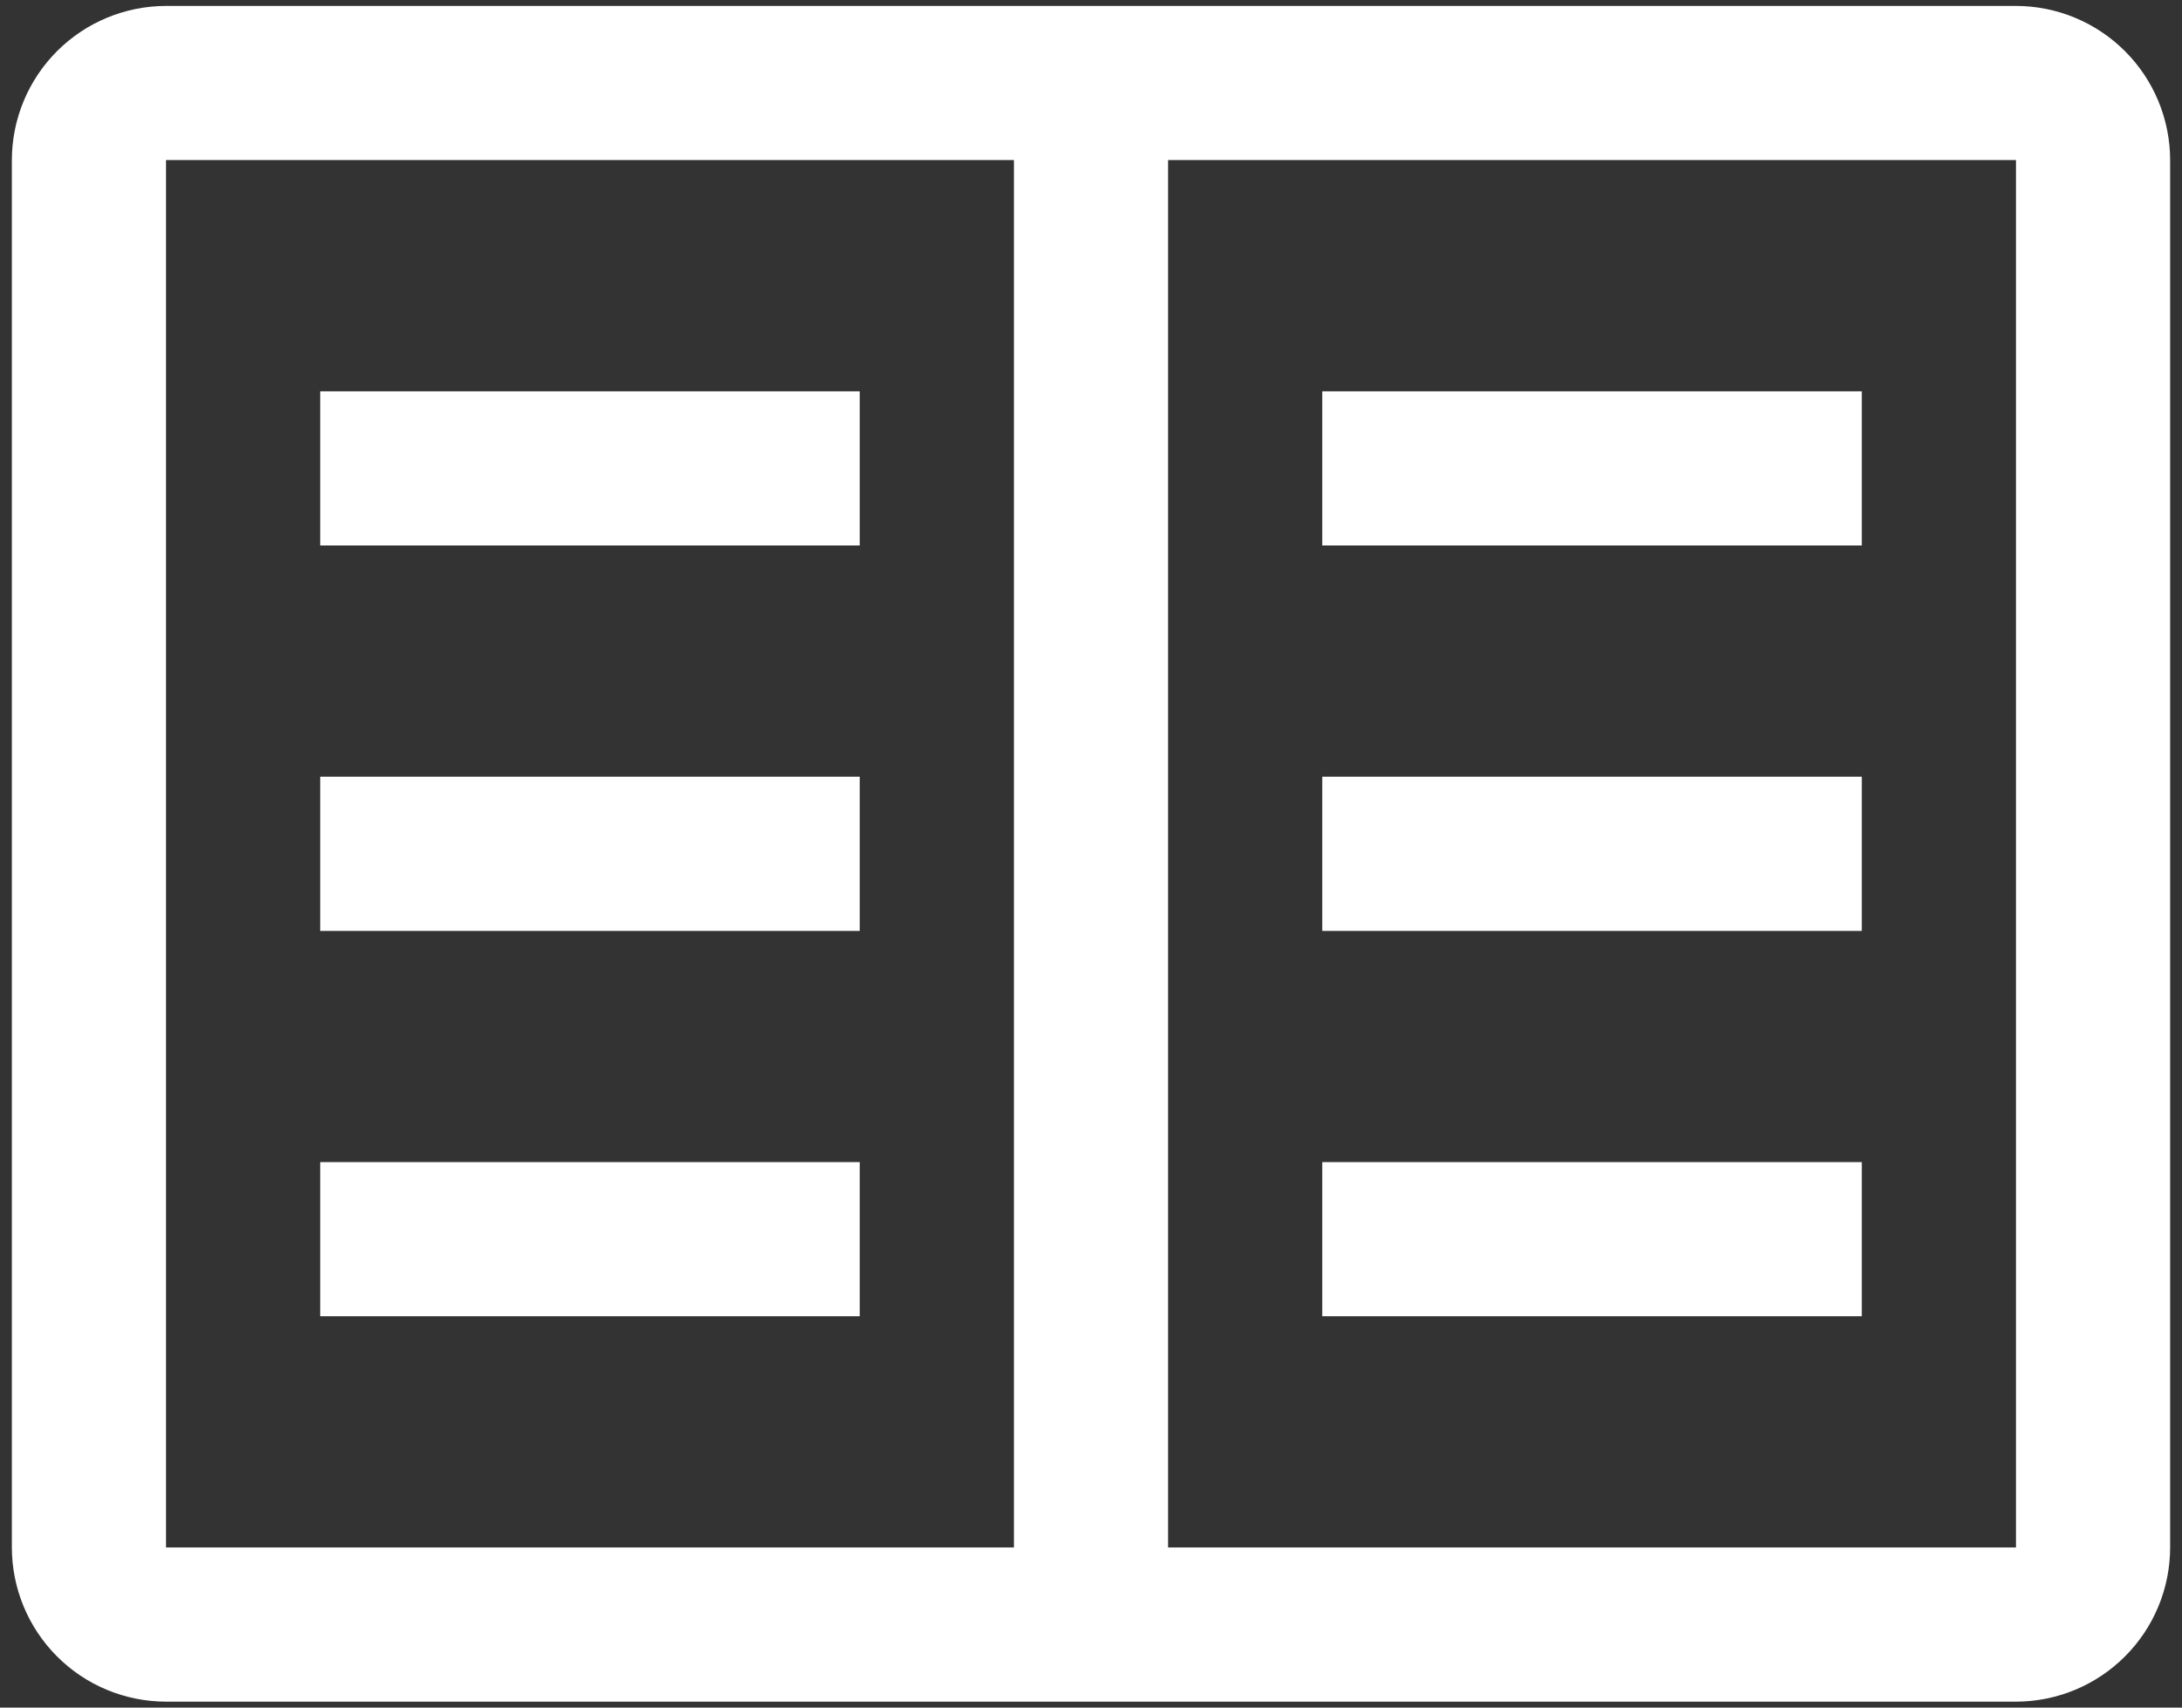 <svg width="46" height="36" viewBox="0 0 46 36" fill="none" xmlns="http://www.w3.org/2000/svg">
<rect x="0" y="0" width="46" height="36" fill="#333333" stroke="none"/>
<path fill-rule="evenodd" clip-rule="evenodd" d="M3.5 0.125H42.5C43.362 0.126 44.188 0.469 44.797 1.078C45.407 1.687 45.749 2.513 45.75 3.375V32.625C45.749 33.487 45.407 34.313 44.797 34.922C44.188 35.532 43.362 35.874 42.5 35.875H3.5C2.638 35.874 1.812 35.532 1.203 34.922C0.594 34.313 0.251 33.487 0.25 32.625V3.375C0.251 2.513 0.594 1.687 1.203 1.078C1.812 0.469 2.638 0.126 3.5 0.125ZM21.375 3.375H3.5V32.625H21.375V3.375ZM24.625 3.375V32.625H42.5V3.375H24.625ZM39.25 8.25H27.875V11.5H39.25V8.25ZM39.25 16.375H27.875V19.625H39.25V16.375ZM39.25 24.5H27.875V27.75H39.25V24.5ZM18.125 8.25H6.75V11.5H18.125V8.25ZM18.125 16.375H6.75V19.625H18.125V16.375ZM18.125 24.5H6.75V27.75H18.125V24.5Z" fill="white"/>
</svg>
